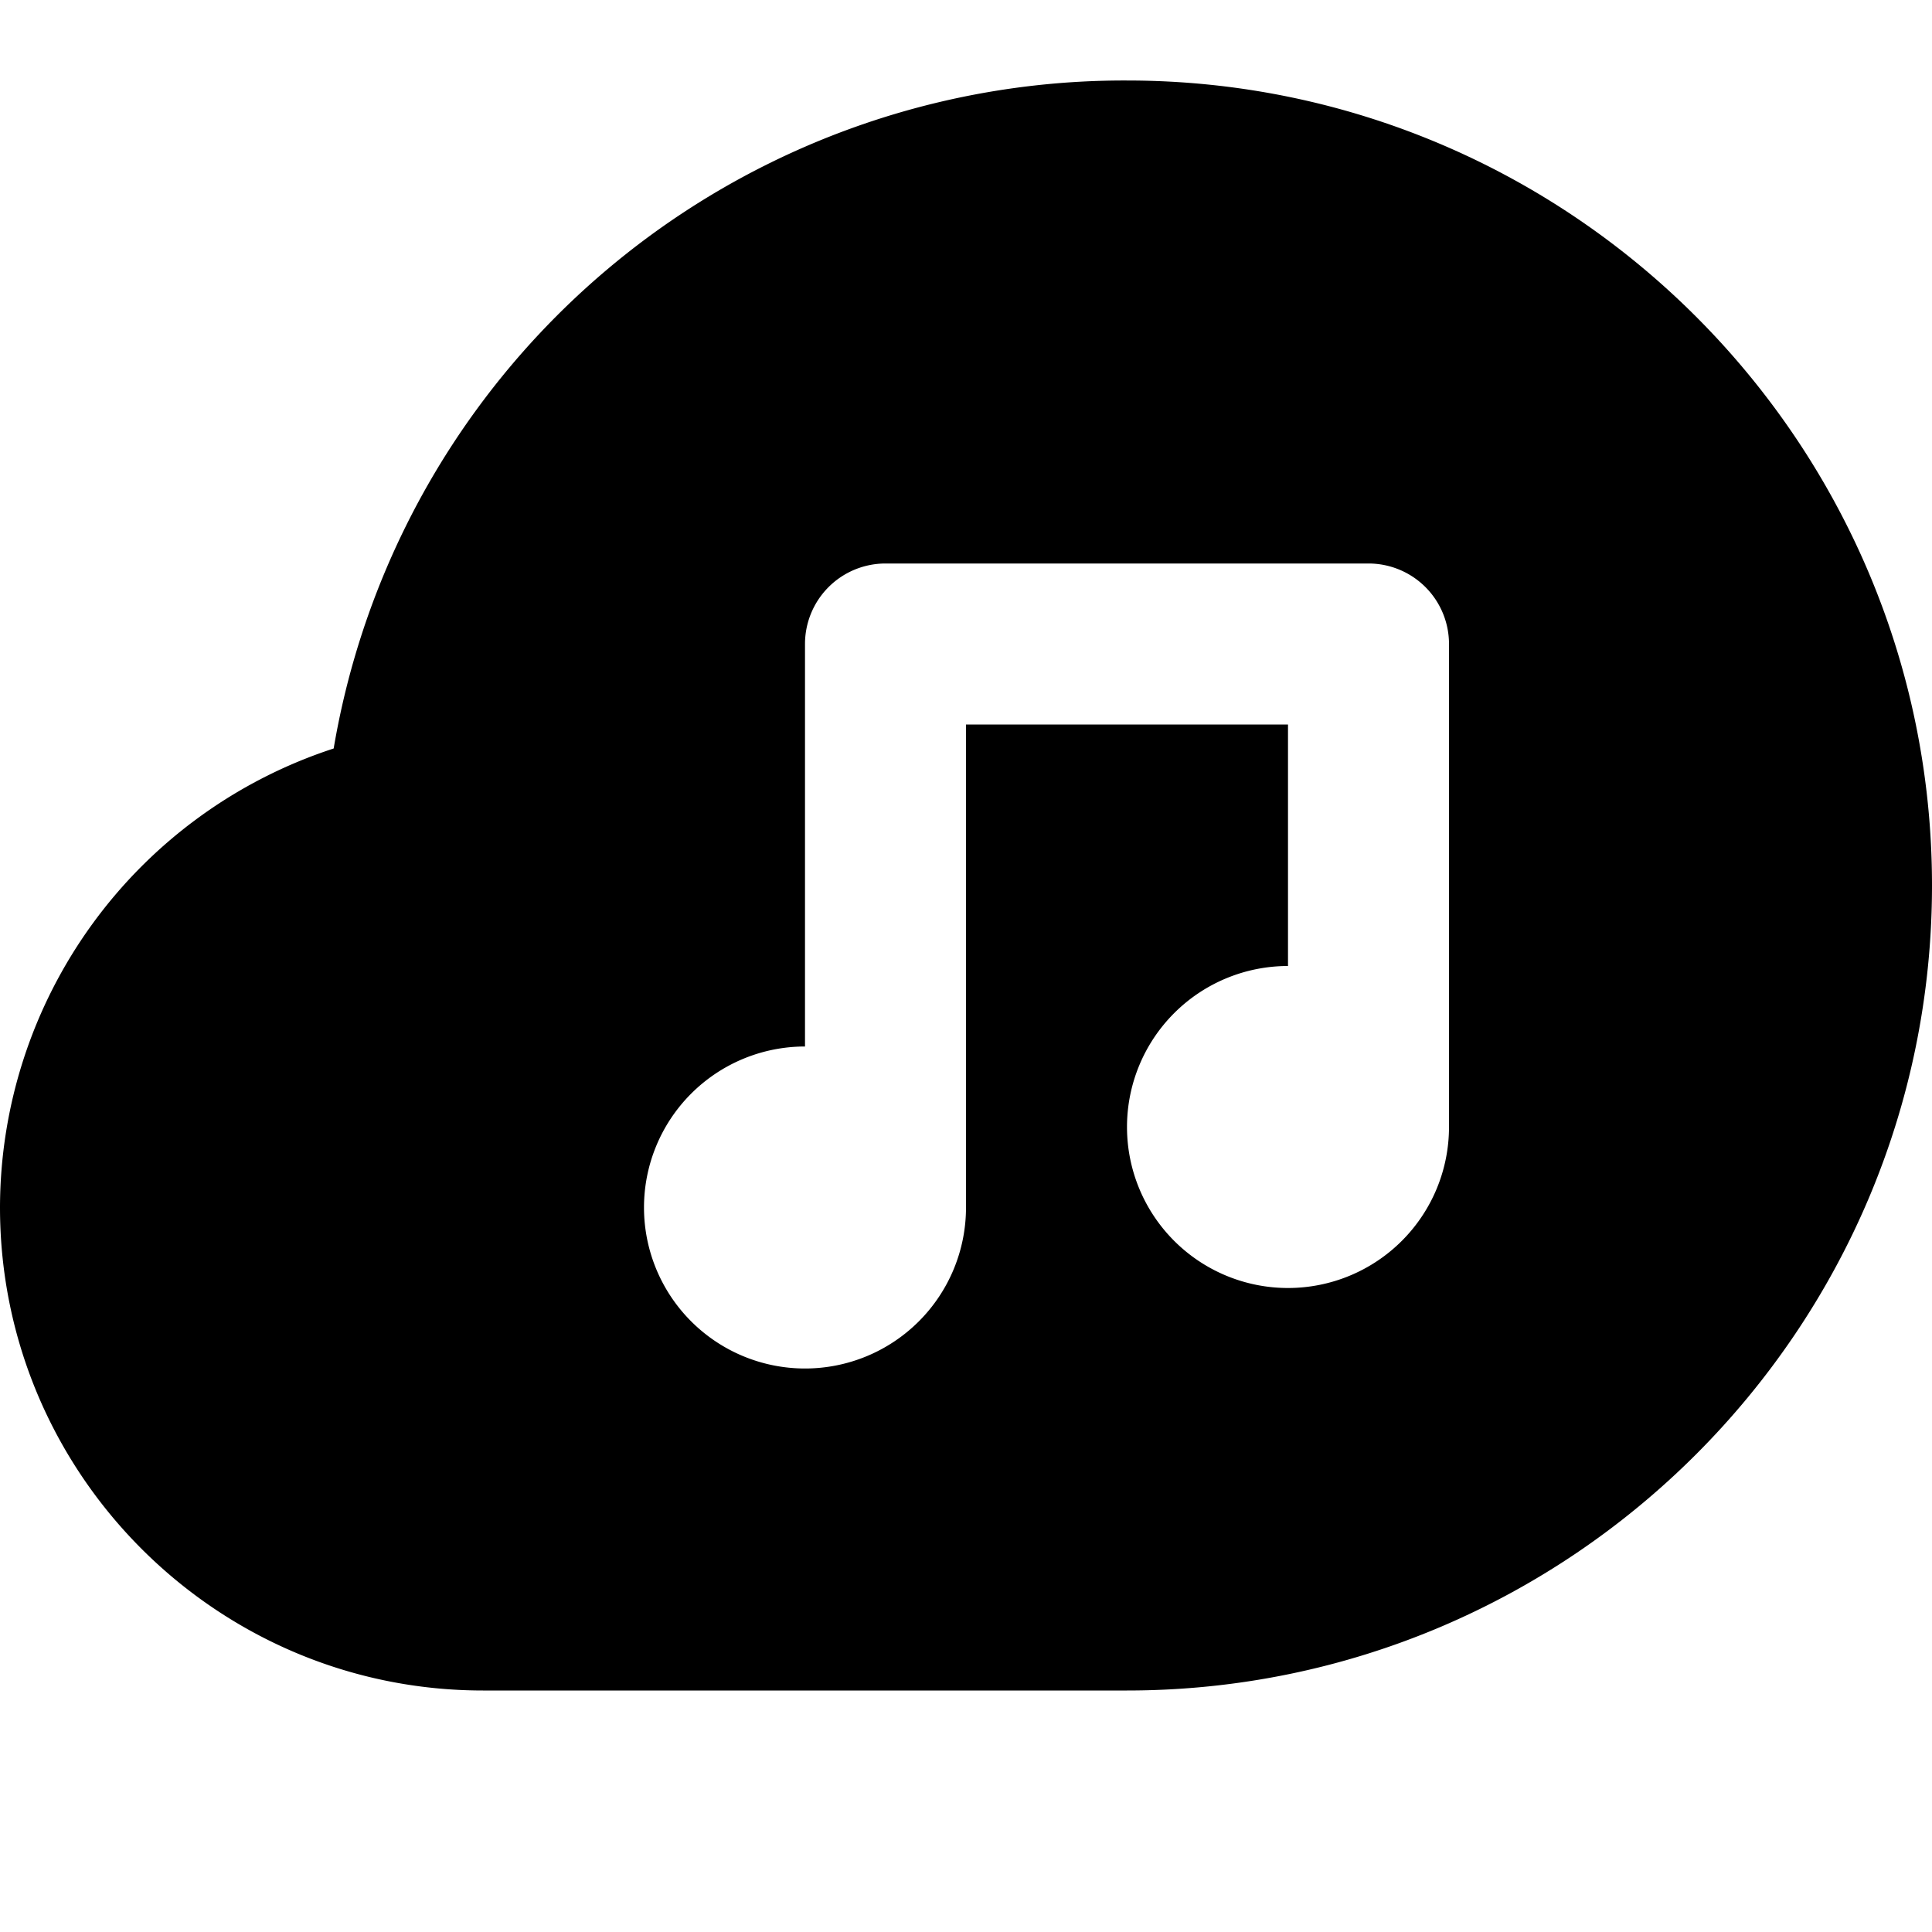 <svg id="nc_icon" xmlns="http://www.w3.org/2000/svg" xml:space="preserve" viewBox="0 0 24 24"><path fill="currentColor" d="M14 1a9.959 9.959 0 0 0-9.855 8.298A6.007 6.007 0 0 0 0 15c0 3.309 2.691 6 6 6h8c5.514 0 10-4.486 10-10S19.514 1 14 1zm4 13a2 2 0 1 1-2-2V9h-4v6a2 2 0 1 1-2-2V8a1 1 0 0 1 1-1h6a1 1 0 0 1 1 1v6z" class="nc-icon-wrapper"/></svg>
